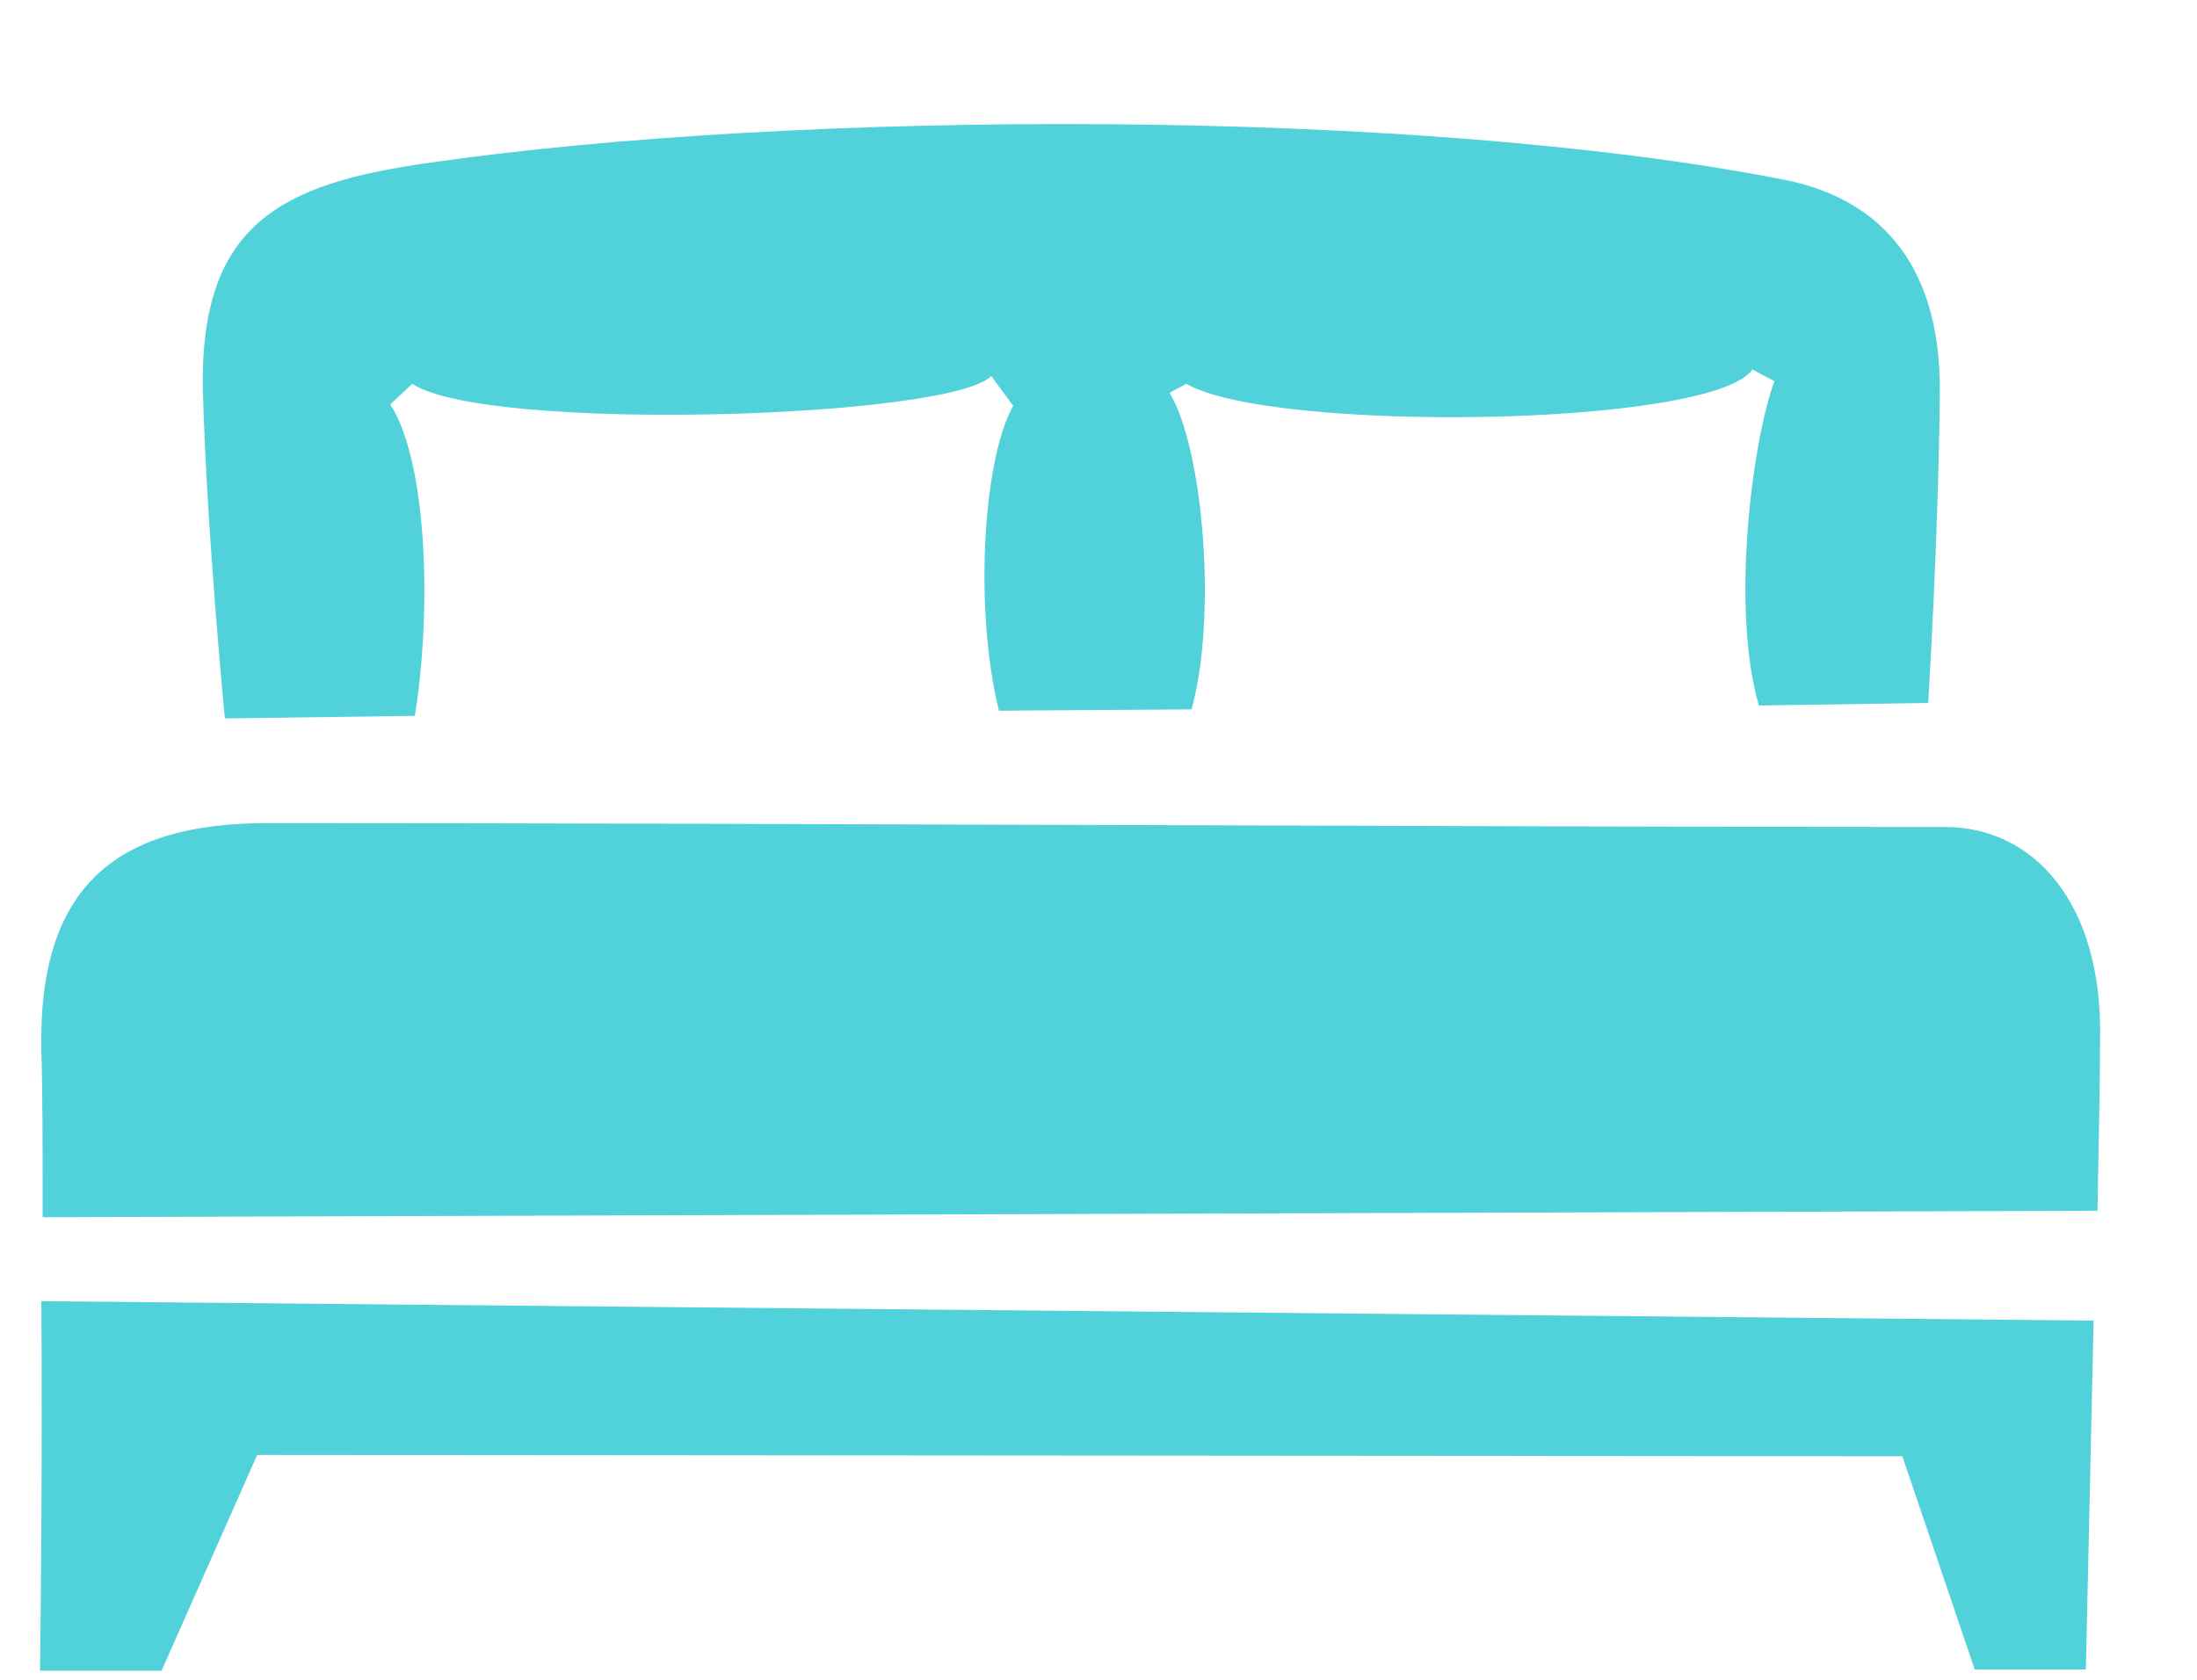 <svg width="17" height="13" viewBox="0 0 17 13" fill="none" xmlns="http://www.w3.org/2000/svg">
<path d="M1.74 5.56C1.74 5.56 1.6 4.12 1.57 3.03C1.54 1.73 2.18 1.42 3.32 1.26C6.16 0.85 10.95 0.83 13.8 1.39C14.47 1.52 15.02 1.97 15.01 3.04C15 4.15 14.92 5.44 14.92 5.44L13.61 5.46C13.39 4.7 13.56 3.41 13.73 2.95L13.56 2.86C13.24 3.31 9.83 3.35 9.18 2.97L9.05 3.04C9.31 3.47 9.42 4.77 9.22 5.49L7.73 5.5C7.54 4.74 7.6 3.57 7.84 3.14L7.67 2.91C7.35 3.24 3.76 3.35 3.19 2.97L3.02 3.13C3.31 3.58 3.34 4.74 3.21 5.54L1.74 5.56ZM15.05 6.4C11.45 6.4 5.91 6.37 2.07 6.37C0.92 6.37 0.29 6.84 0.32 8.14C0.33 8.43 0.33 8.89 0.33 9.42L16.23 9.37C16.24 8.81 16.25 8.33 16.25 8.04C16.27 6.98 15.73 6.4 15.05 6.4ZM0.31 12.93H1.25L1.99 11.26L14.72 11.27L15.28 12.92H16.14C16.14 12.92 16.17 11.55 16.2 10.22L0.32 10.07C0.33 11.44 0.31 12.93 0.31 12.93Z" fill="#51D2DA"/>
</svg>

